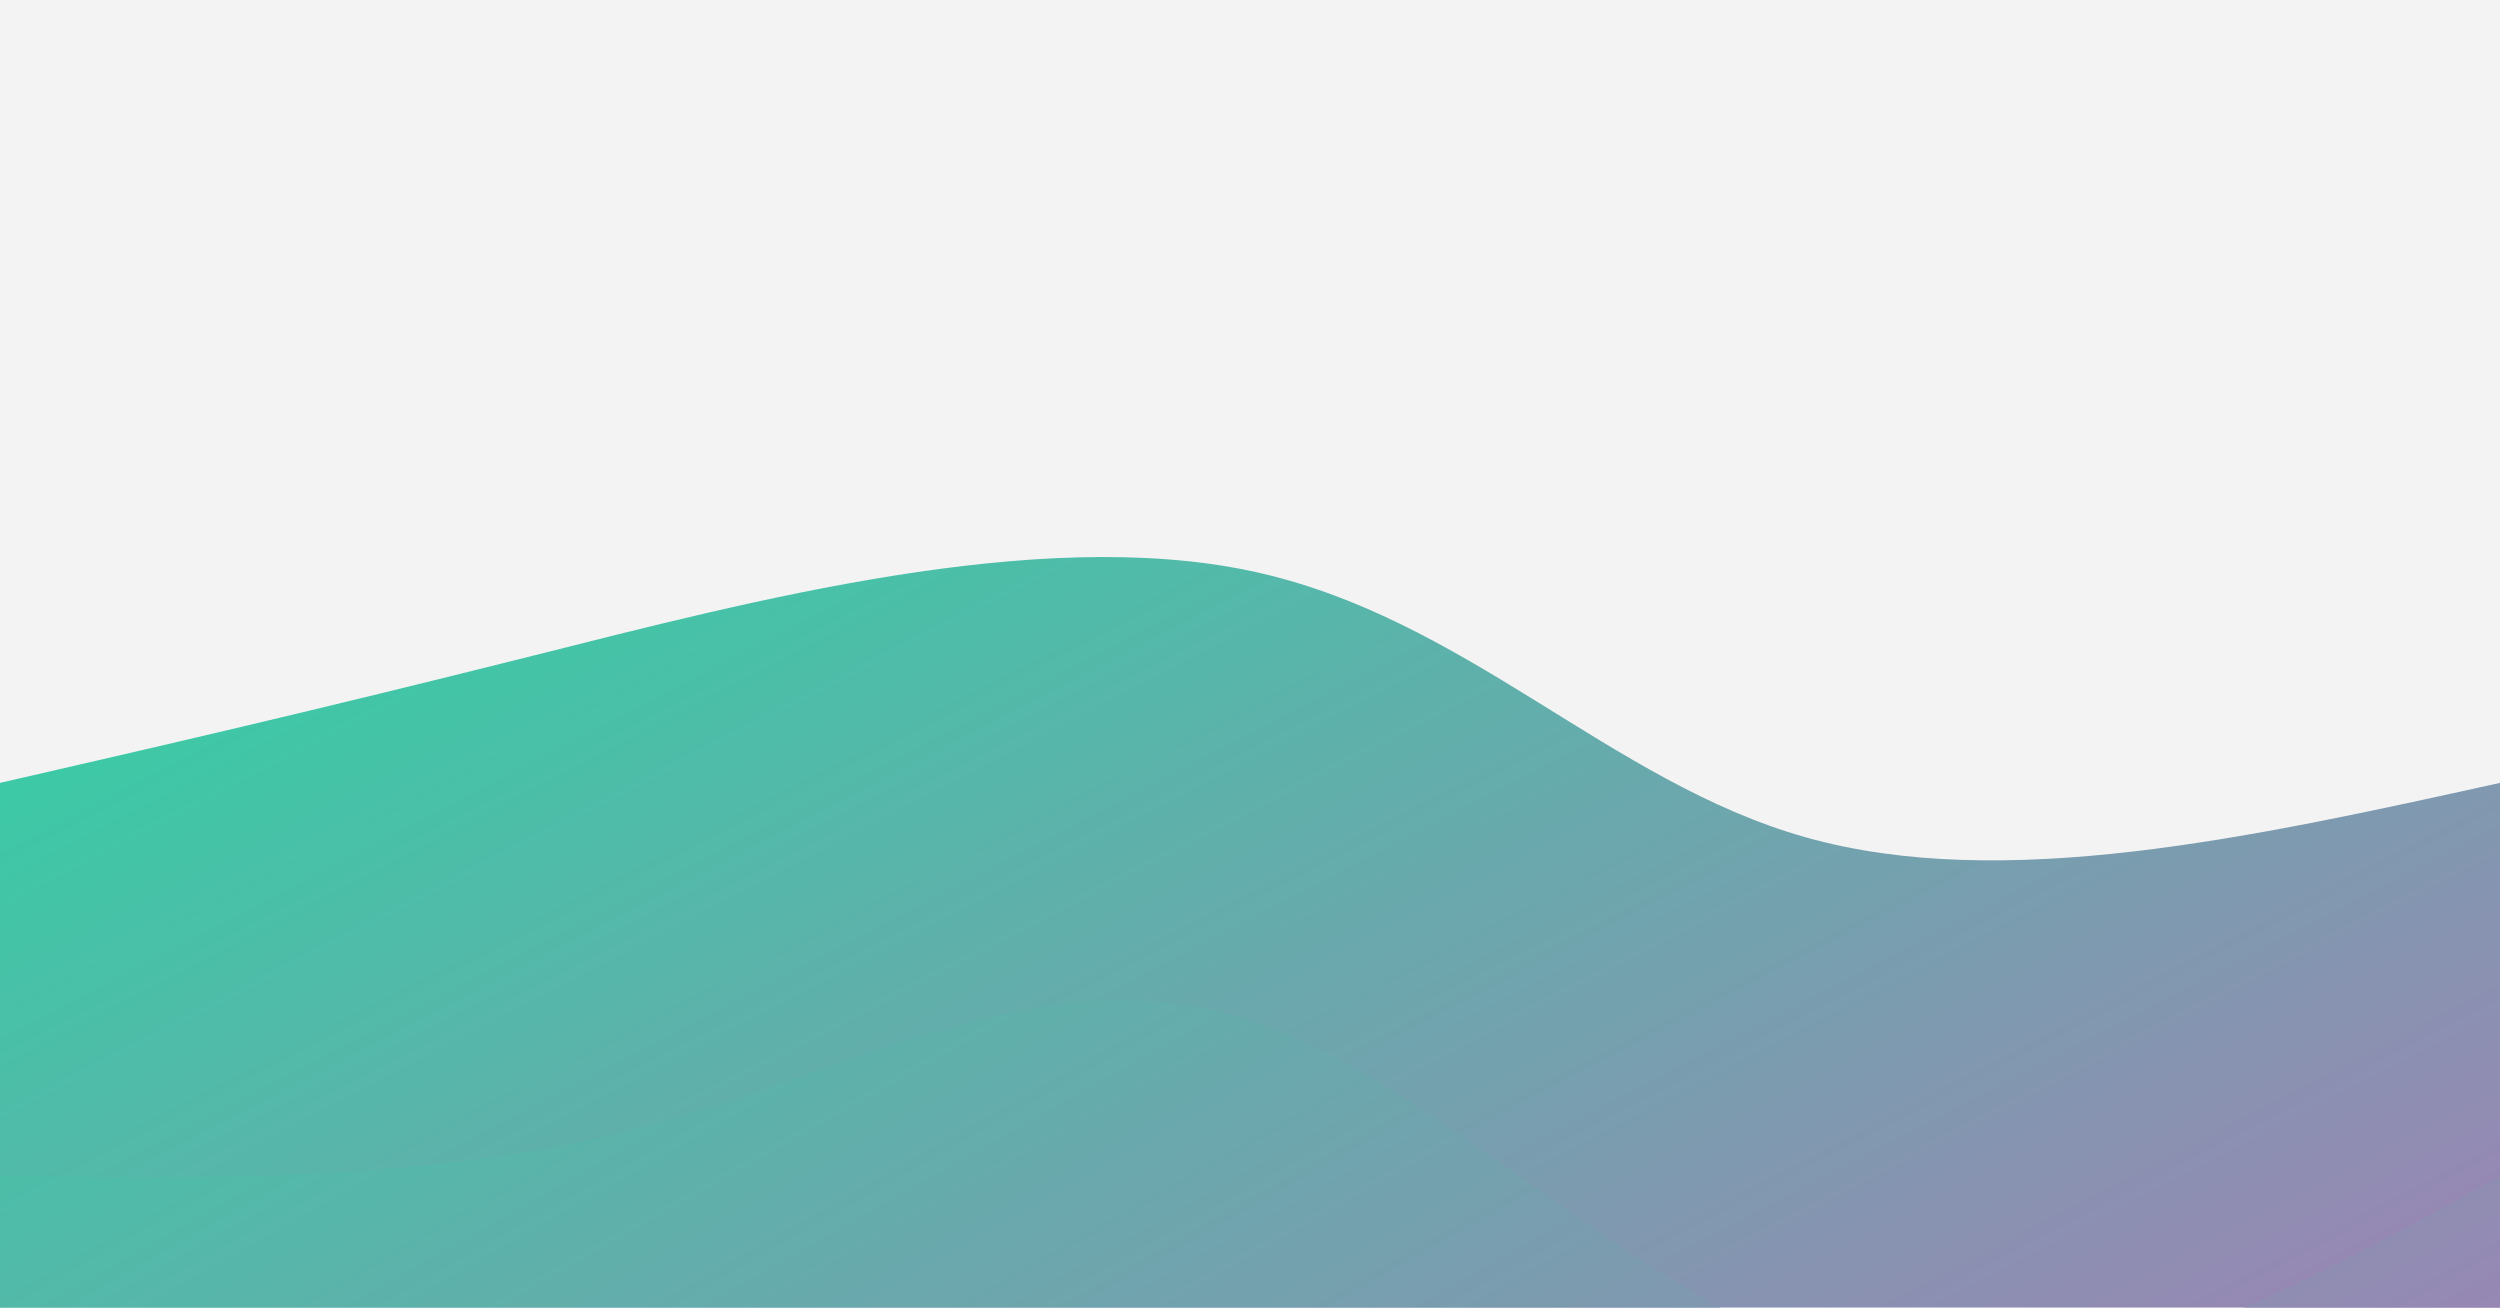 <svg style="object-fit:cover" id="my-svg" version="1" baseProfile="full" width="100%" height="100%" viewBox="0 0 1239 648" xmlns="http://www.w3.org/2000/svg"><rect width="1239" height="648" fill="#f3f3f3"/><defs><linearGradient id="linear-gradient" x1="0" x2="1" y1="0" y2="1"><stop offset="0%" stop-color="#13e7a090"/><stop offset="100%" stop-color="#9c84b490"/></linearGradient></defs><path transform="scale(1, 1)" style="transform-origin:center" d="M 0,648 V 0,388 C 77.446,370.214 154.893,352.429 264,325 C 373.107,297.571 513.875,260.5 620,283 C 726.125,305.5 797.607,387.571 895,415 C 992.393,442.429 1115.696,415.214 1239,388 C 1239,388 1239,648 1239,648 Z" stroke="none" stroke-width="0" fill="url(#linear-gradient)" class="transition-all duration-300 ease-in-out delay-150"/><defs><linearGradient id="linear-gradient" x1="0" x2="1" y1="0" y2="1"><stop offset="0%" stop-color="#13e7a0ff"/><stop offset="100%" stop-color="#9c84b4ff"/></linearGradient></defs><path transform="scale(1, 1)" style="transform-origin:center" d="M 0,648 V 0,583 C 109.661,584.179 219.321,585.357 321,558 C 422.679,530.643 516.375,474.75 614,504 C 711.625,533.25 813.179,647.643 918,675 C 1022.821,702.357 1130.911,642.679 1239,583 C 1239,583 1239,648 1239,648 Z" stroke="none" stroke-width="0" fill="url(#linear-gradient)" class="transition-all duration-300 ease-in-out delay-150"/></svg>